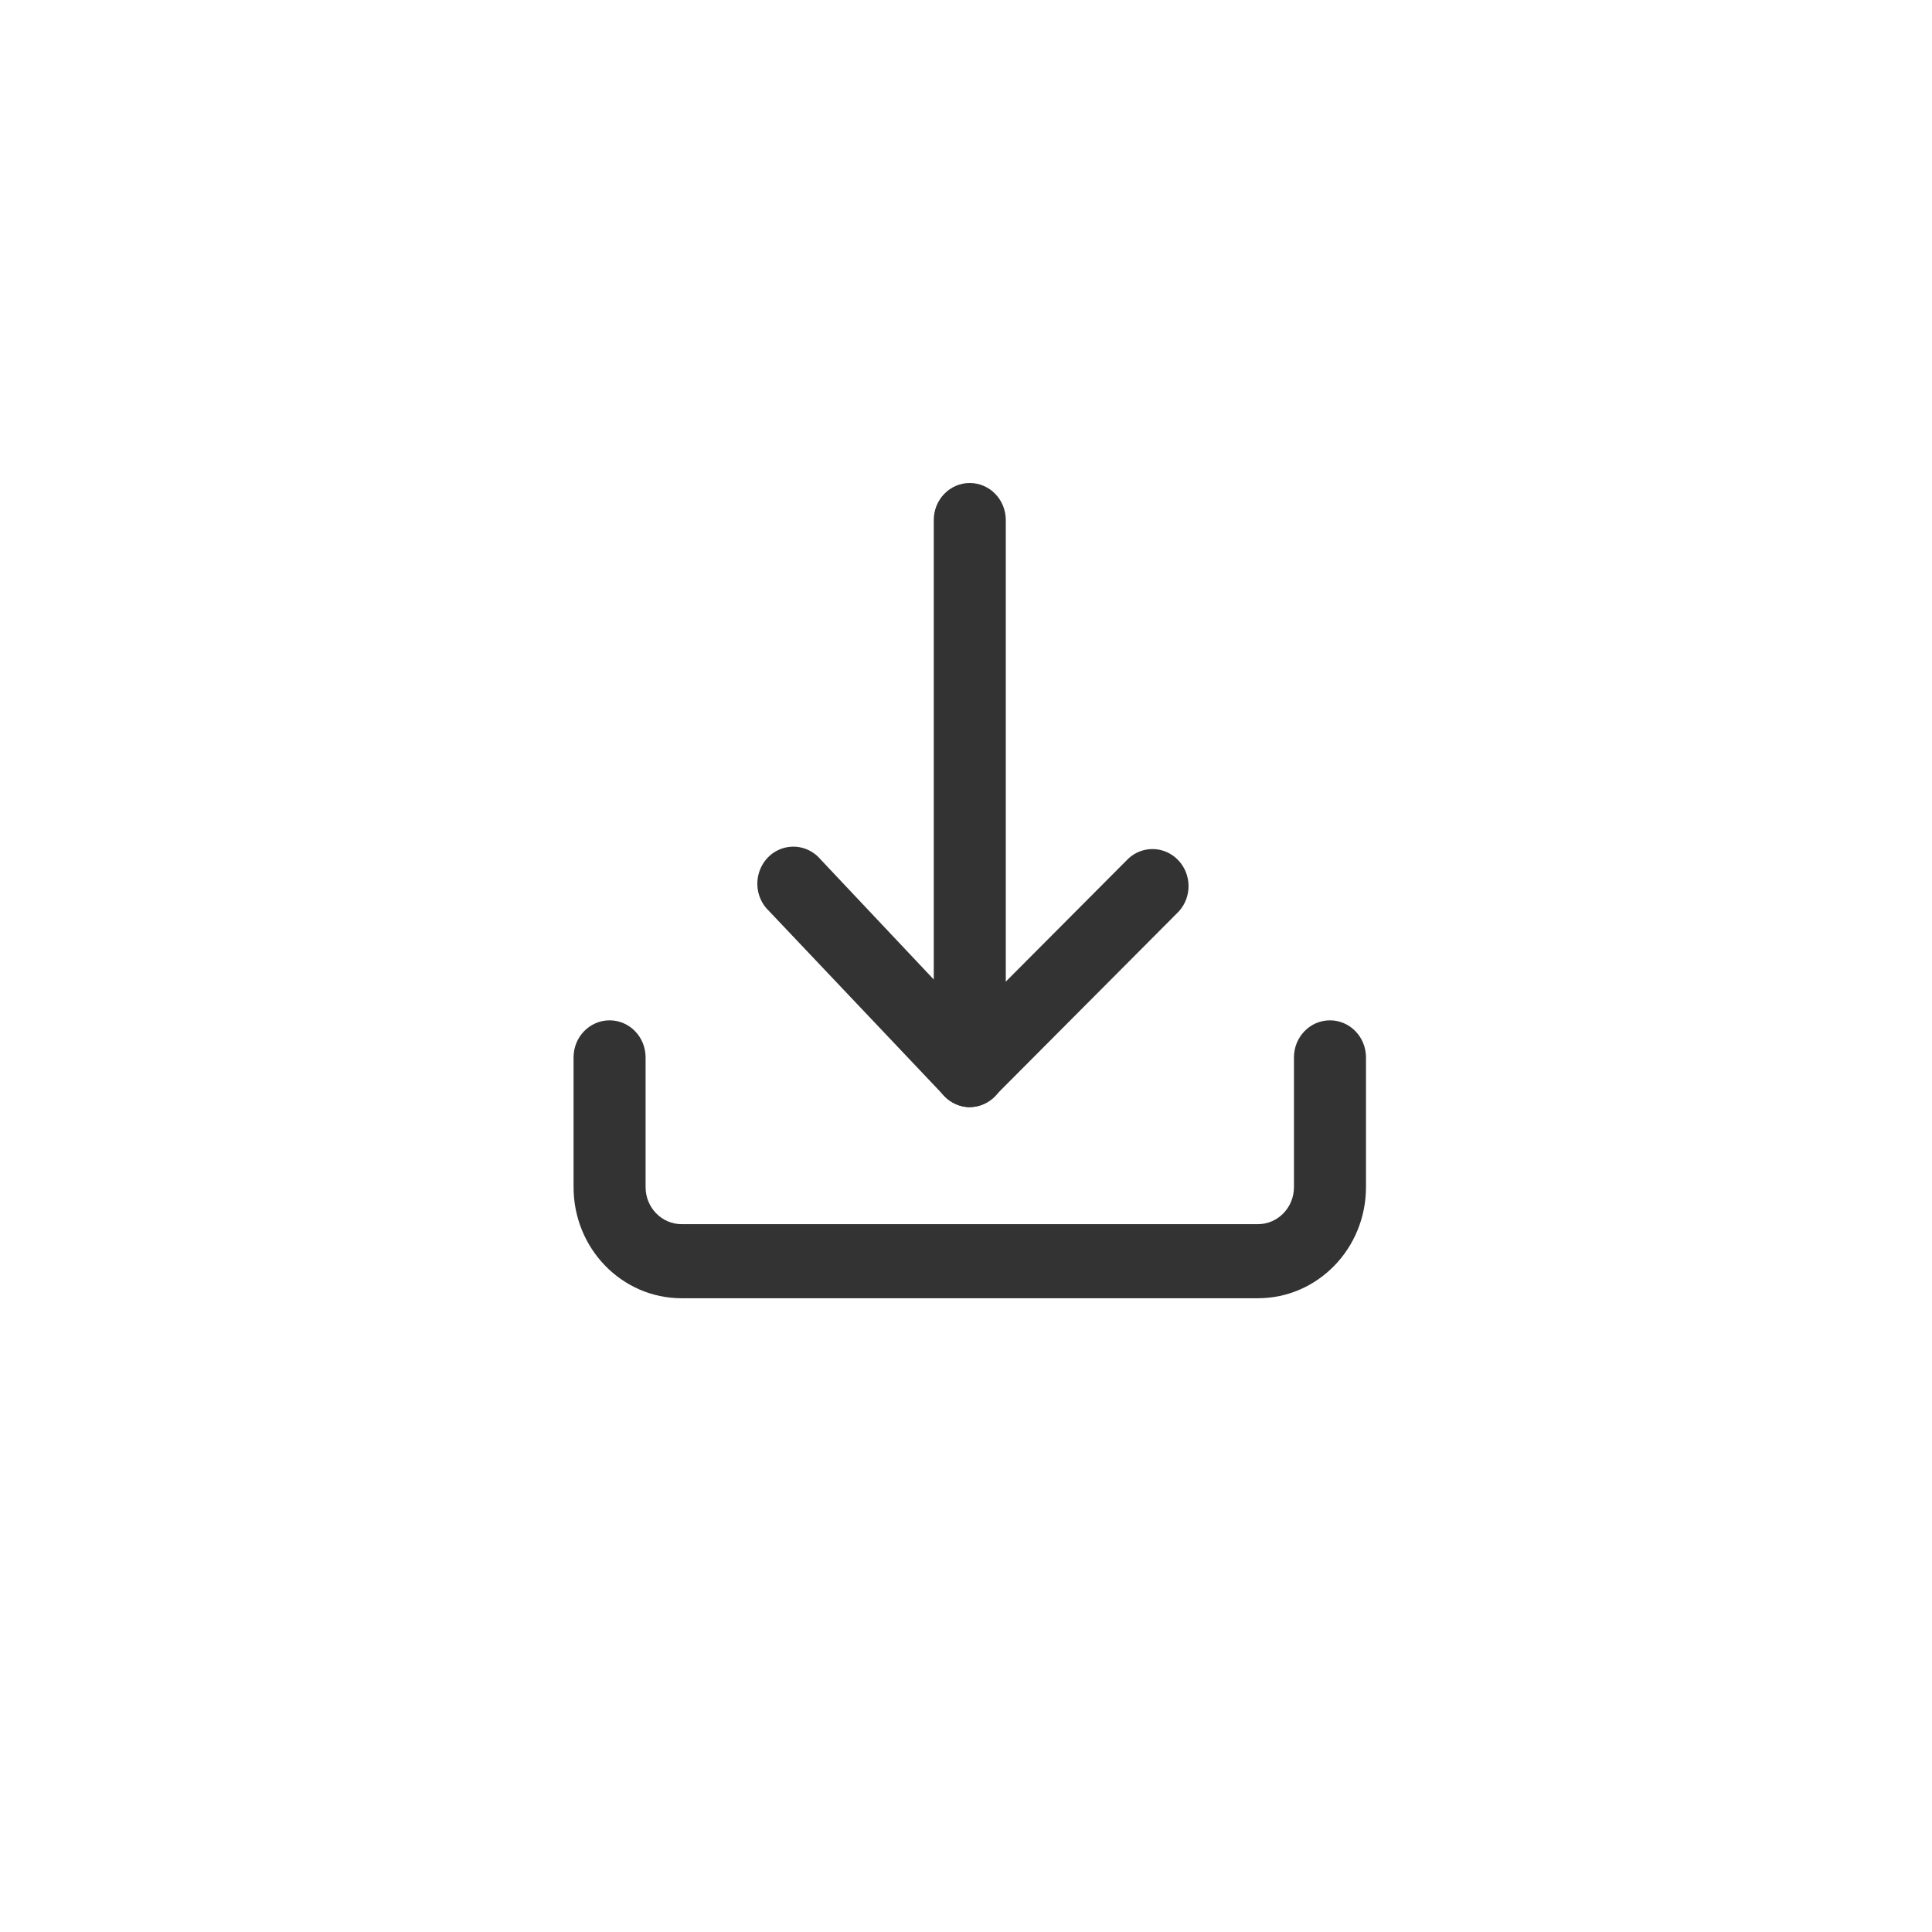 <svg xmlns="http://www.w3.org/2000/svg" width="32" height="32" viewBox="0 0 32 32">
    <g fill="#333" fill-rule="nonzero">
            <path xmlns="http://www.w3.org/2000/svg" d="M11.335 13.503H1.79C.8 13.503 0 12.68 0 11.662V9.514c0-.34.267-.614.597-.614.33 0 .596.275.596.614v2.148c0 .339.267.614.597.614h9.545c.33 0 .597-.275.597-.614V9.514c0-.34.267-.614.596-.614.33 0 .597.275.597.614v2.148c0 1.017-.801 1.841-1.79 1.841z" transform="translate(9.5 8)"/>
            <path d="M6.563 10.34c-.159-.002-.31-.069-.421-.185L3.234 7.086c-.161-.154-.227-.387-.17-.606.056-.219.224-.388.438-.44.214-.052.439.02.585.19l2.476 2.627 2.63-2.64c.239-.217.6-.203.823.031.223.235.227.608.01.847l-3.058 3.07c-.108.108-.254.171-.405.174z" transform="translate(9.5 8)"/>
            <path d="M6.563 10.336c-.33 0-.597-.275-.597-.614V.614c0-.34.267-.614.596-.614.33 0 .597.275.597.614v9.108c0 .34-.267.614-.596.614z" transform="translate(9.5 8)"/>
        </g>
</svg>